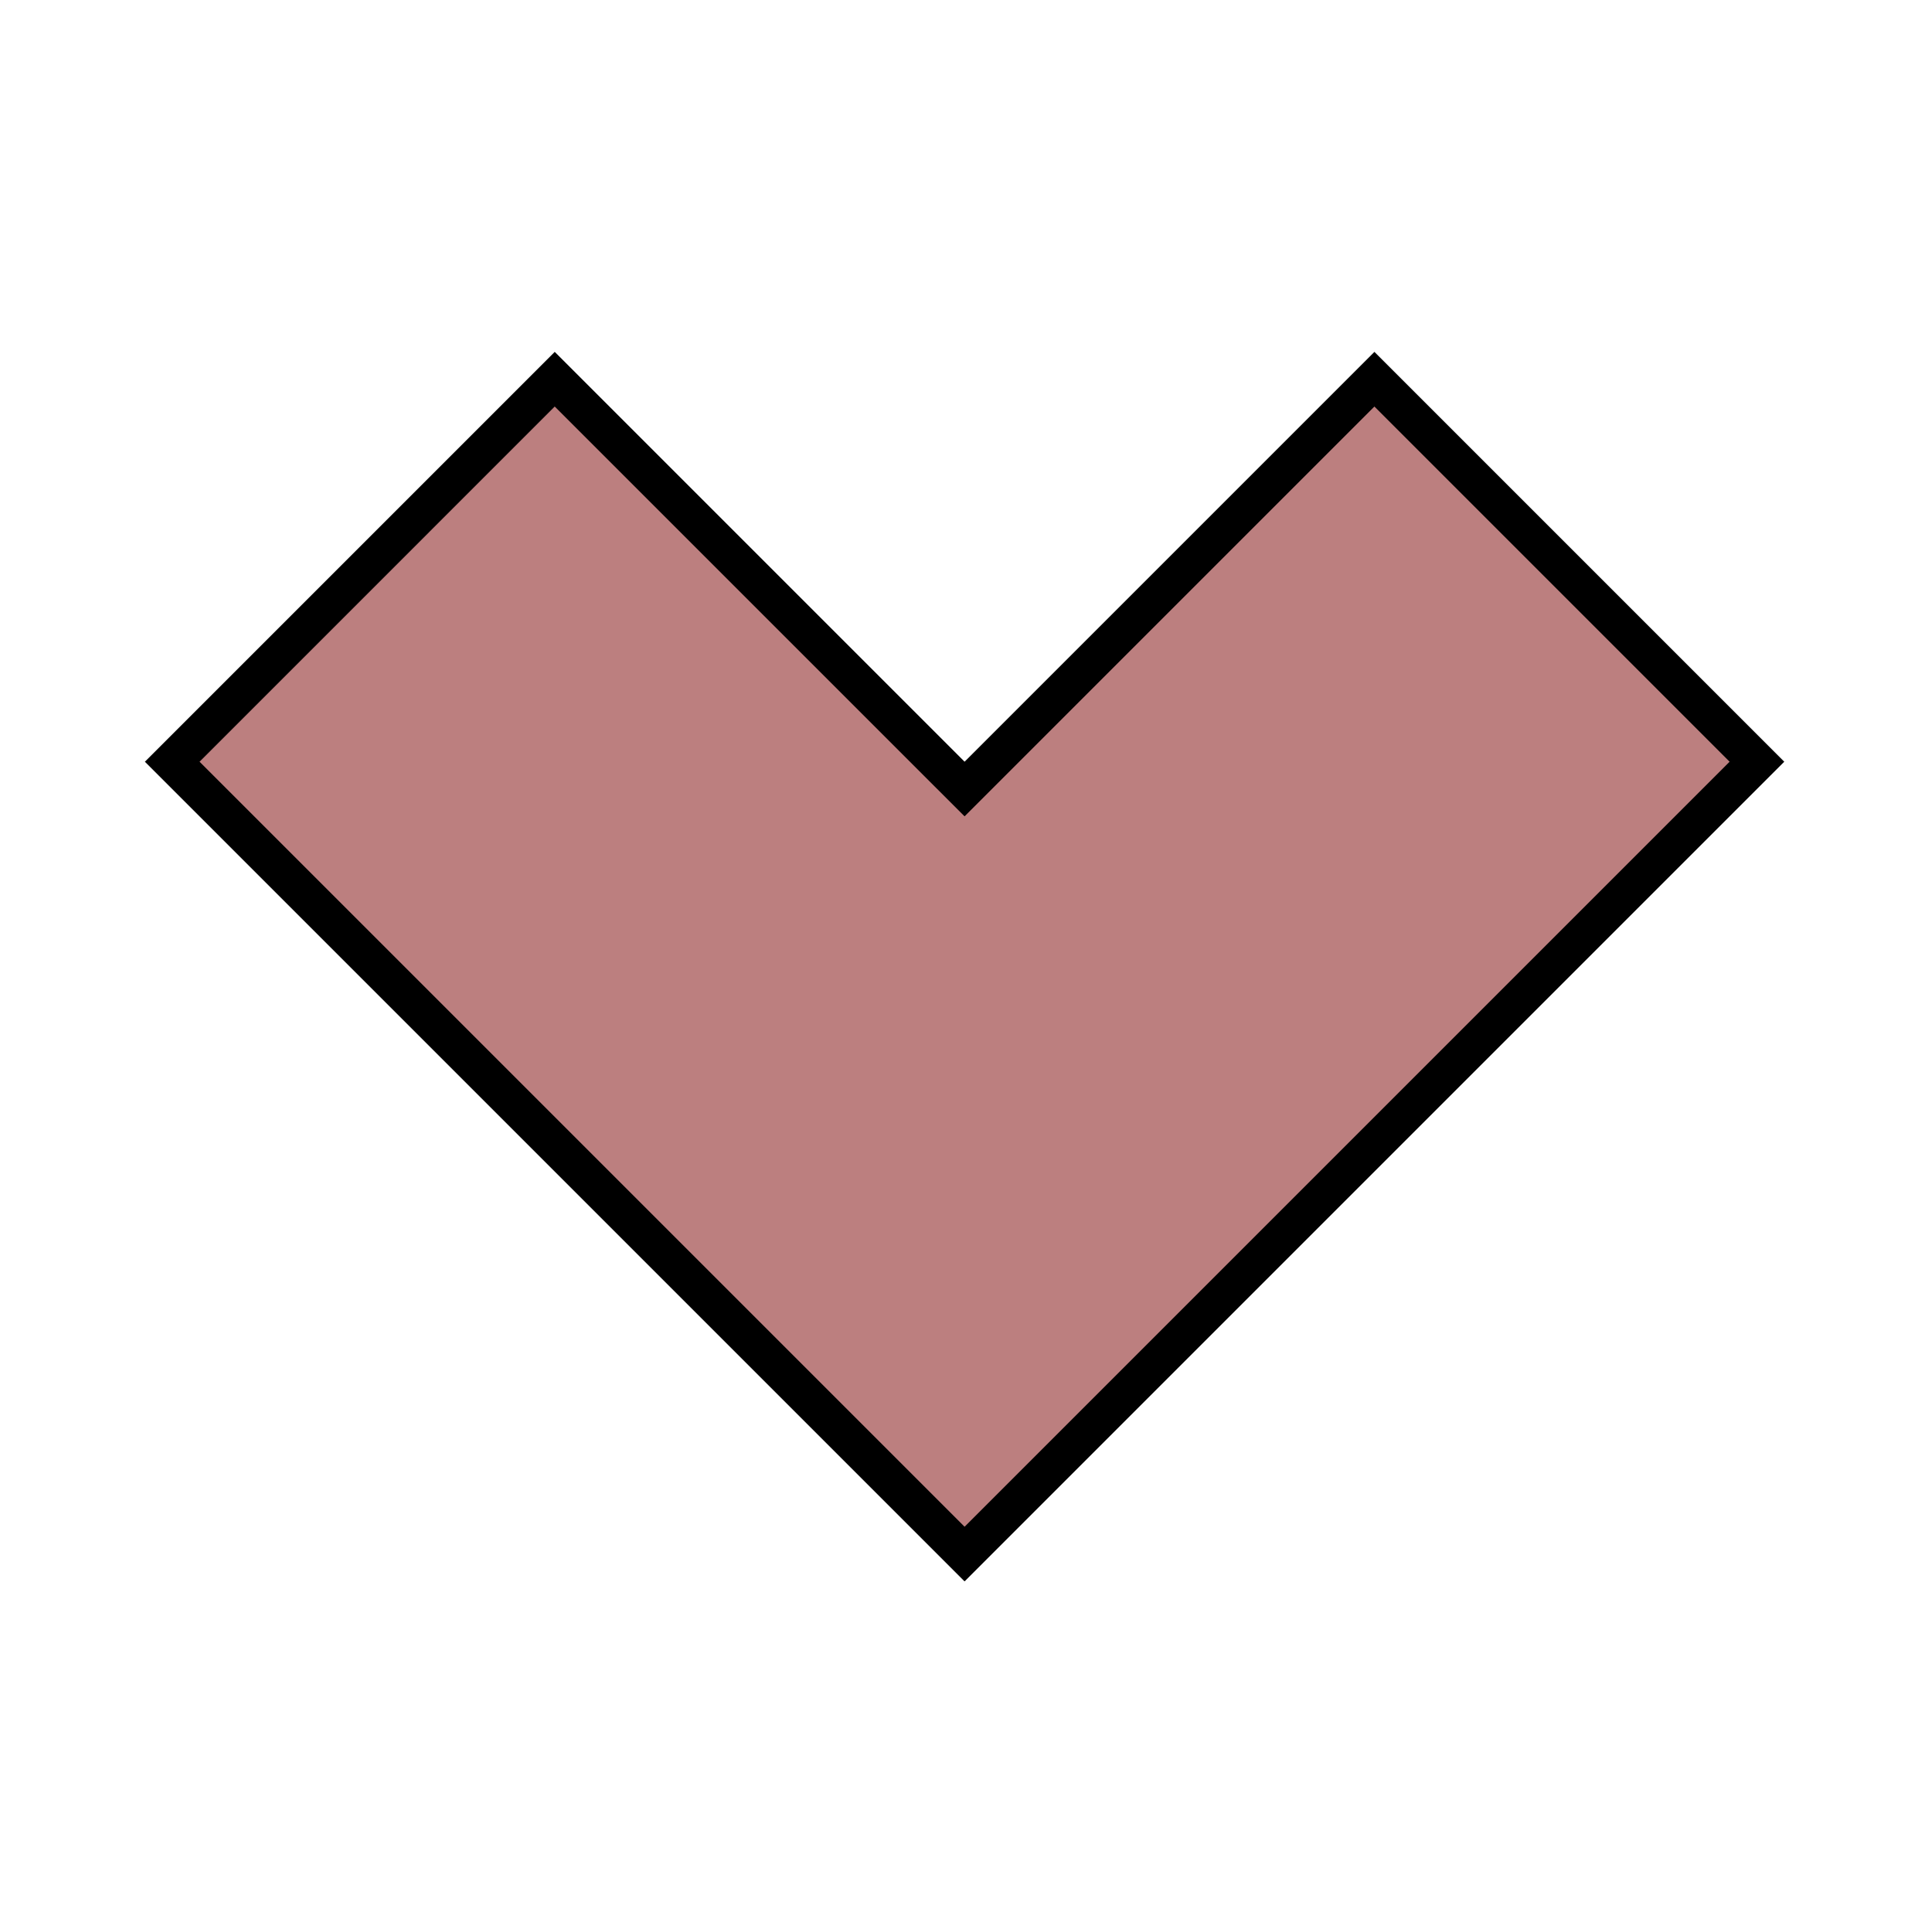 <svg width="200" height="200" viewBox="0 0 200 200" fill="none" xmlns="http://www.w3.org/2000/svg">
<path d="M101.267 80.267L142.279 39.255L181.877 78.853L99.853 160.877L17.828 78.853L57.426 39.255L98.439 80.267L99.853 81.681L101.267 80.267Z" fill="#BC7F7F" stroke="black" stroke-width="4"/>
</svg>
